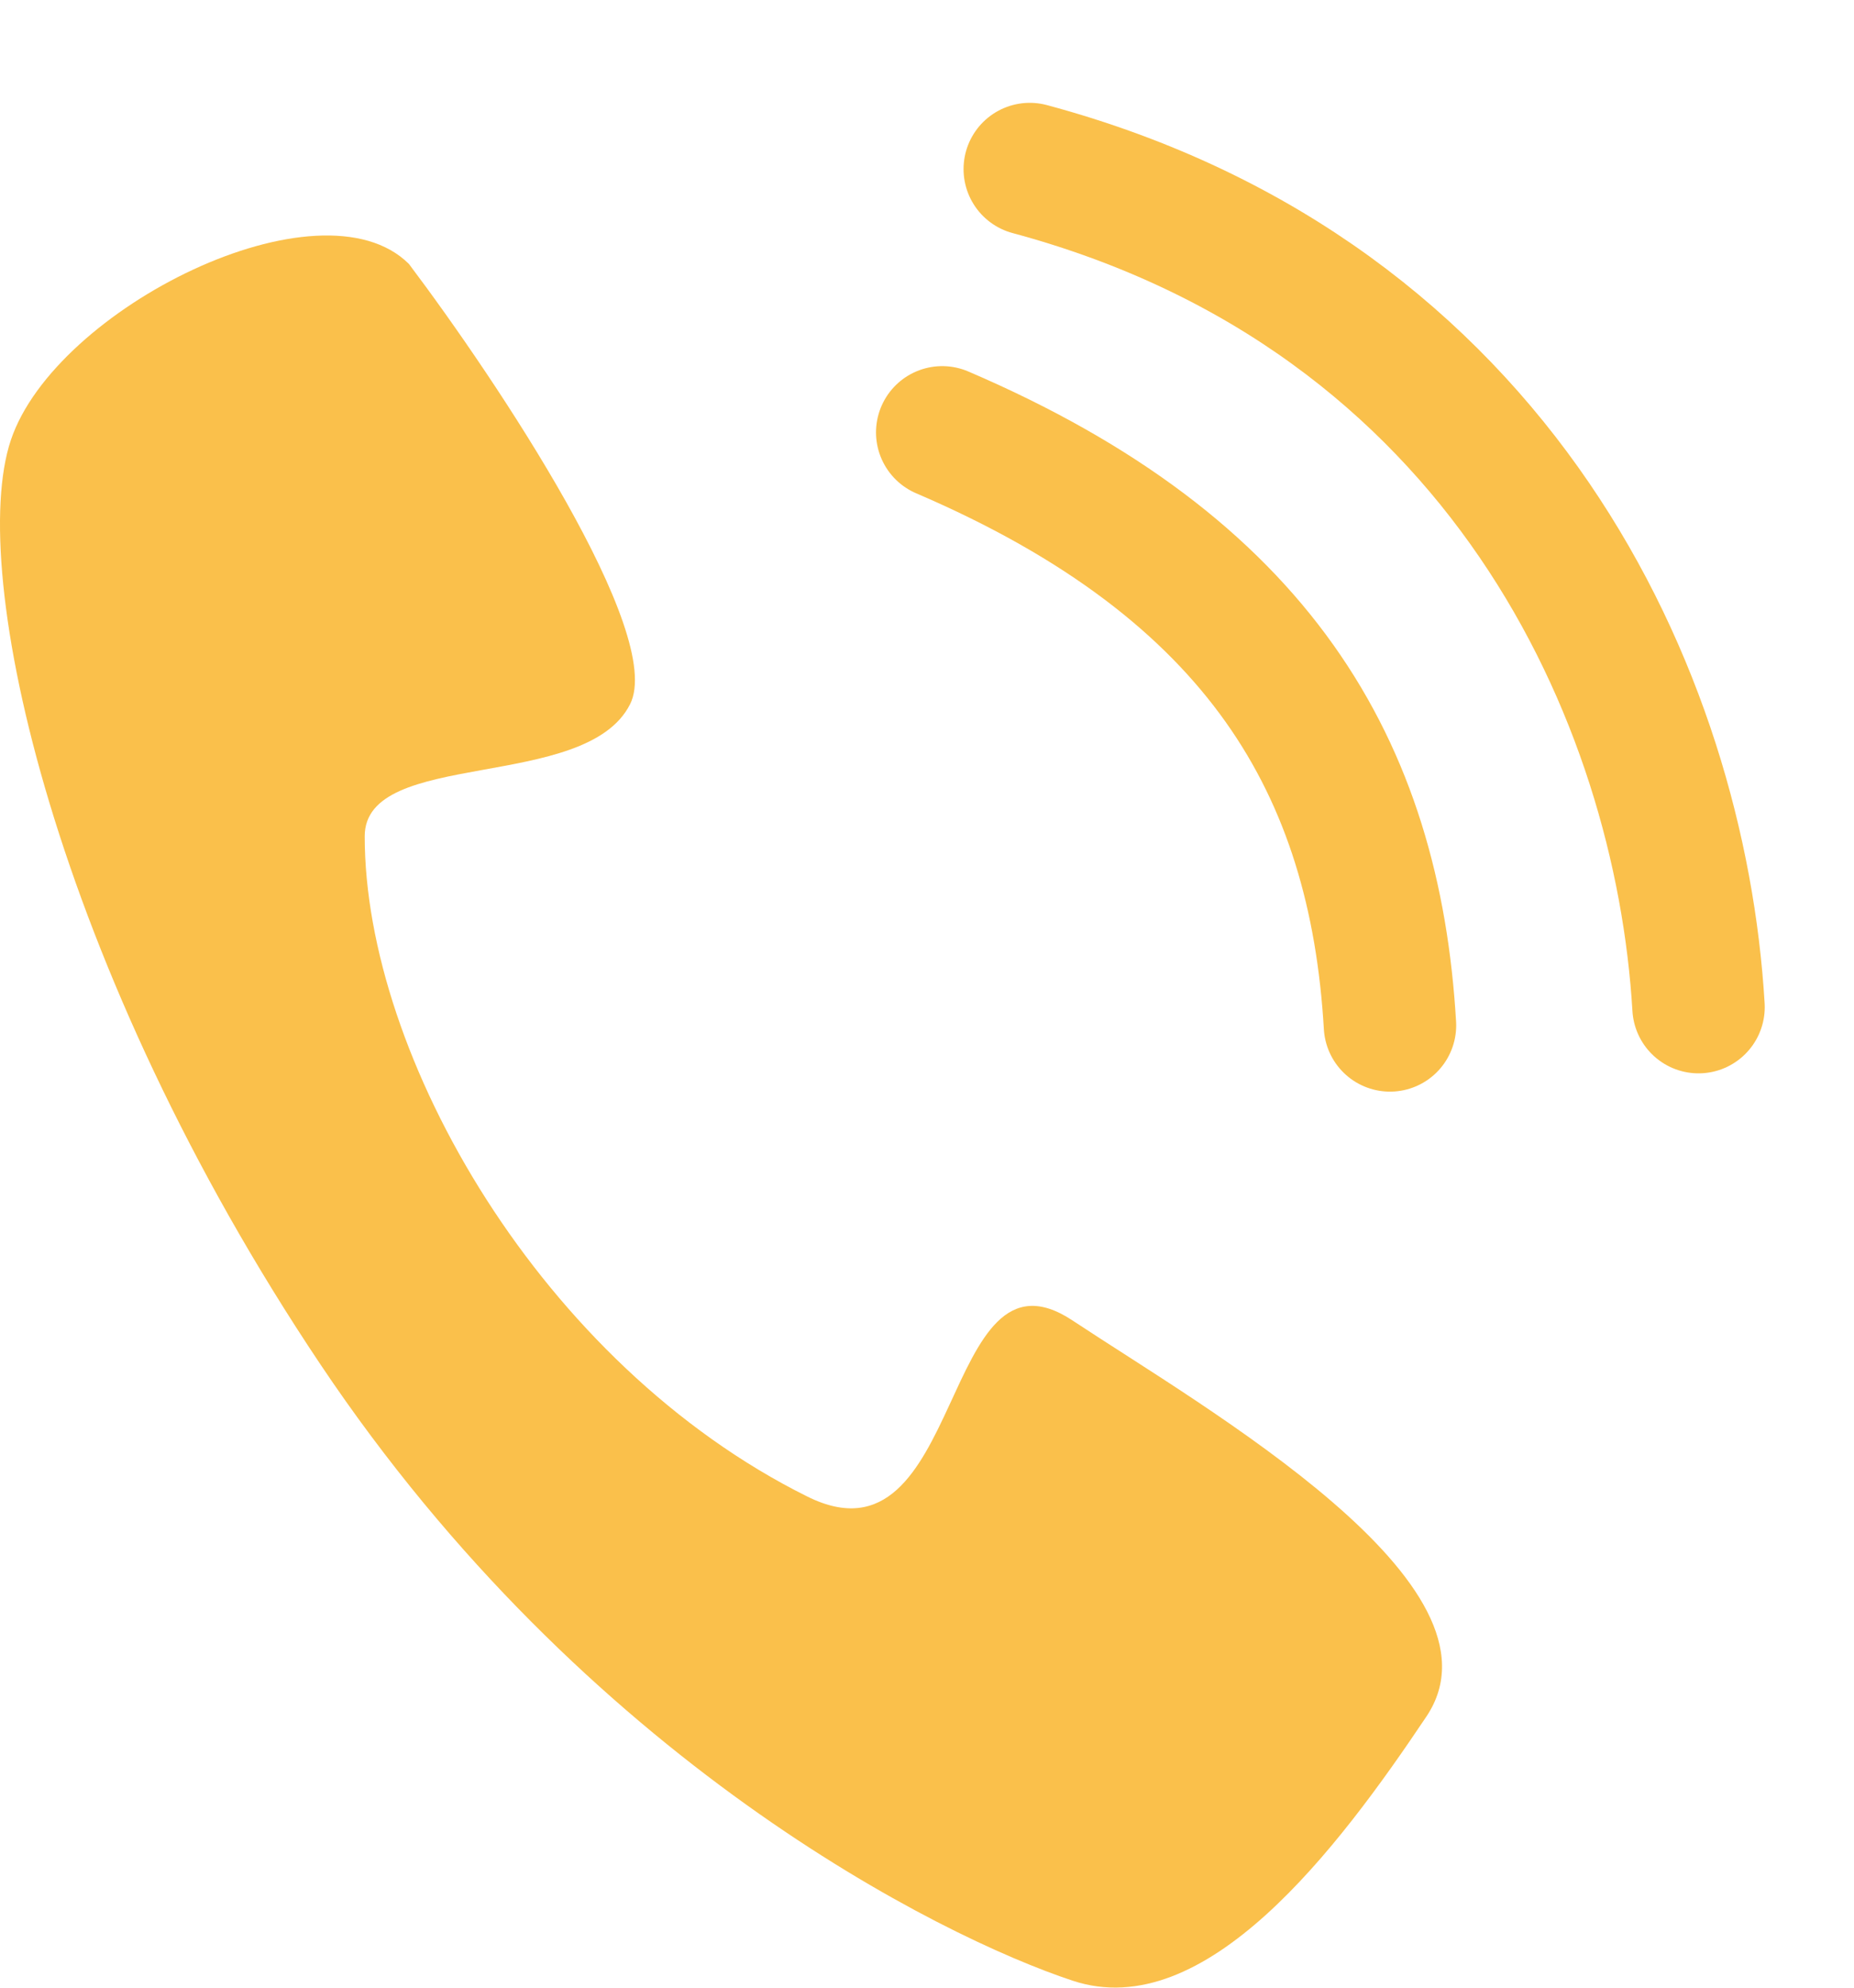 <svg width="14" height="15" viewBox="0 0 14 15" fill="none" xmlns="http://www.w3.org/2000/svg">
<path d="M4.758 5.314C5.026 4.783 3.756 2.878 3.088 1.992C2.42 1.328 0.416 2.325 0.082 3.321C-0.252 4.318 0.416 7.307 2.42 10.297C4.424 13.287 7.096 14.615 8.099 14.947C9.101 15.28 10.103 13.951 10.771 12.954C11.439 11.958 9.101 10.629 8.099 9.965C7.096 9.3 7.29 11.888 6.095 11.293C4.091 10.297 2.754 7.972 2.754 6.311C2.754 5.646 4.424 5.979 4.758 5.314Z" fill="#FAC04B"/>
<path d="M7.115 3.263C9.513 4.29 10.382 5.797 10.496 7.738M7.776 1.276C11.339 2.234 12.688 5.271 12.826 7.6" stroke="#FAC04B" stroke-linecap="round" stroke-linejoin="round"/>
</svg>
